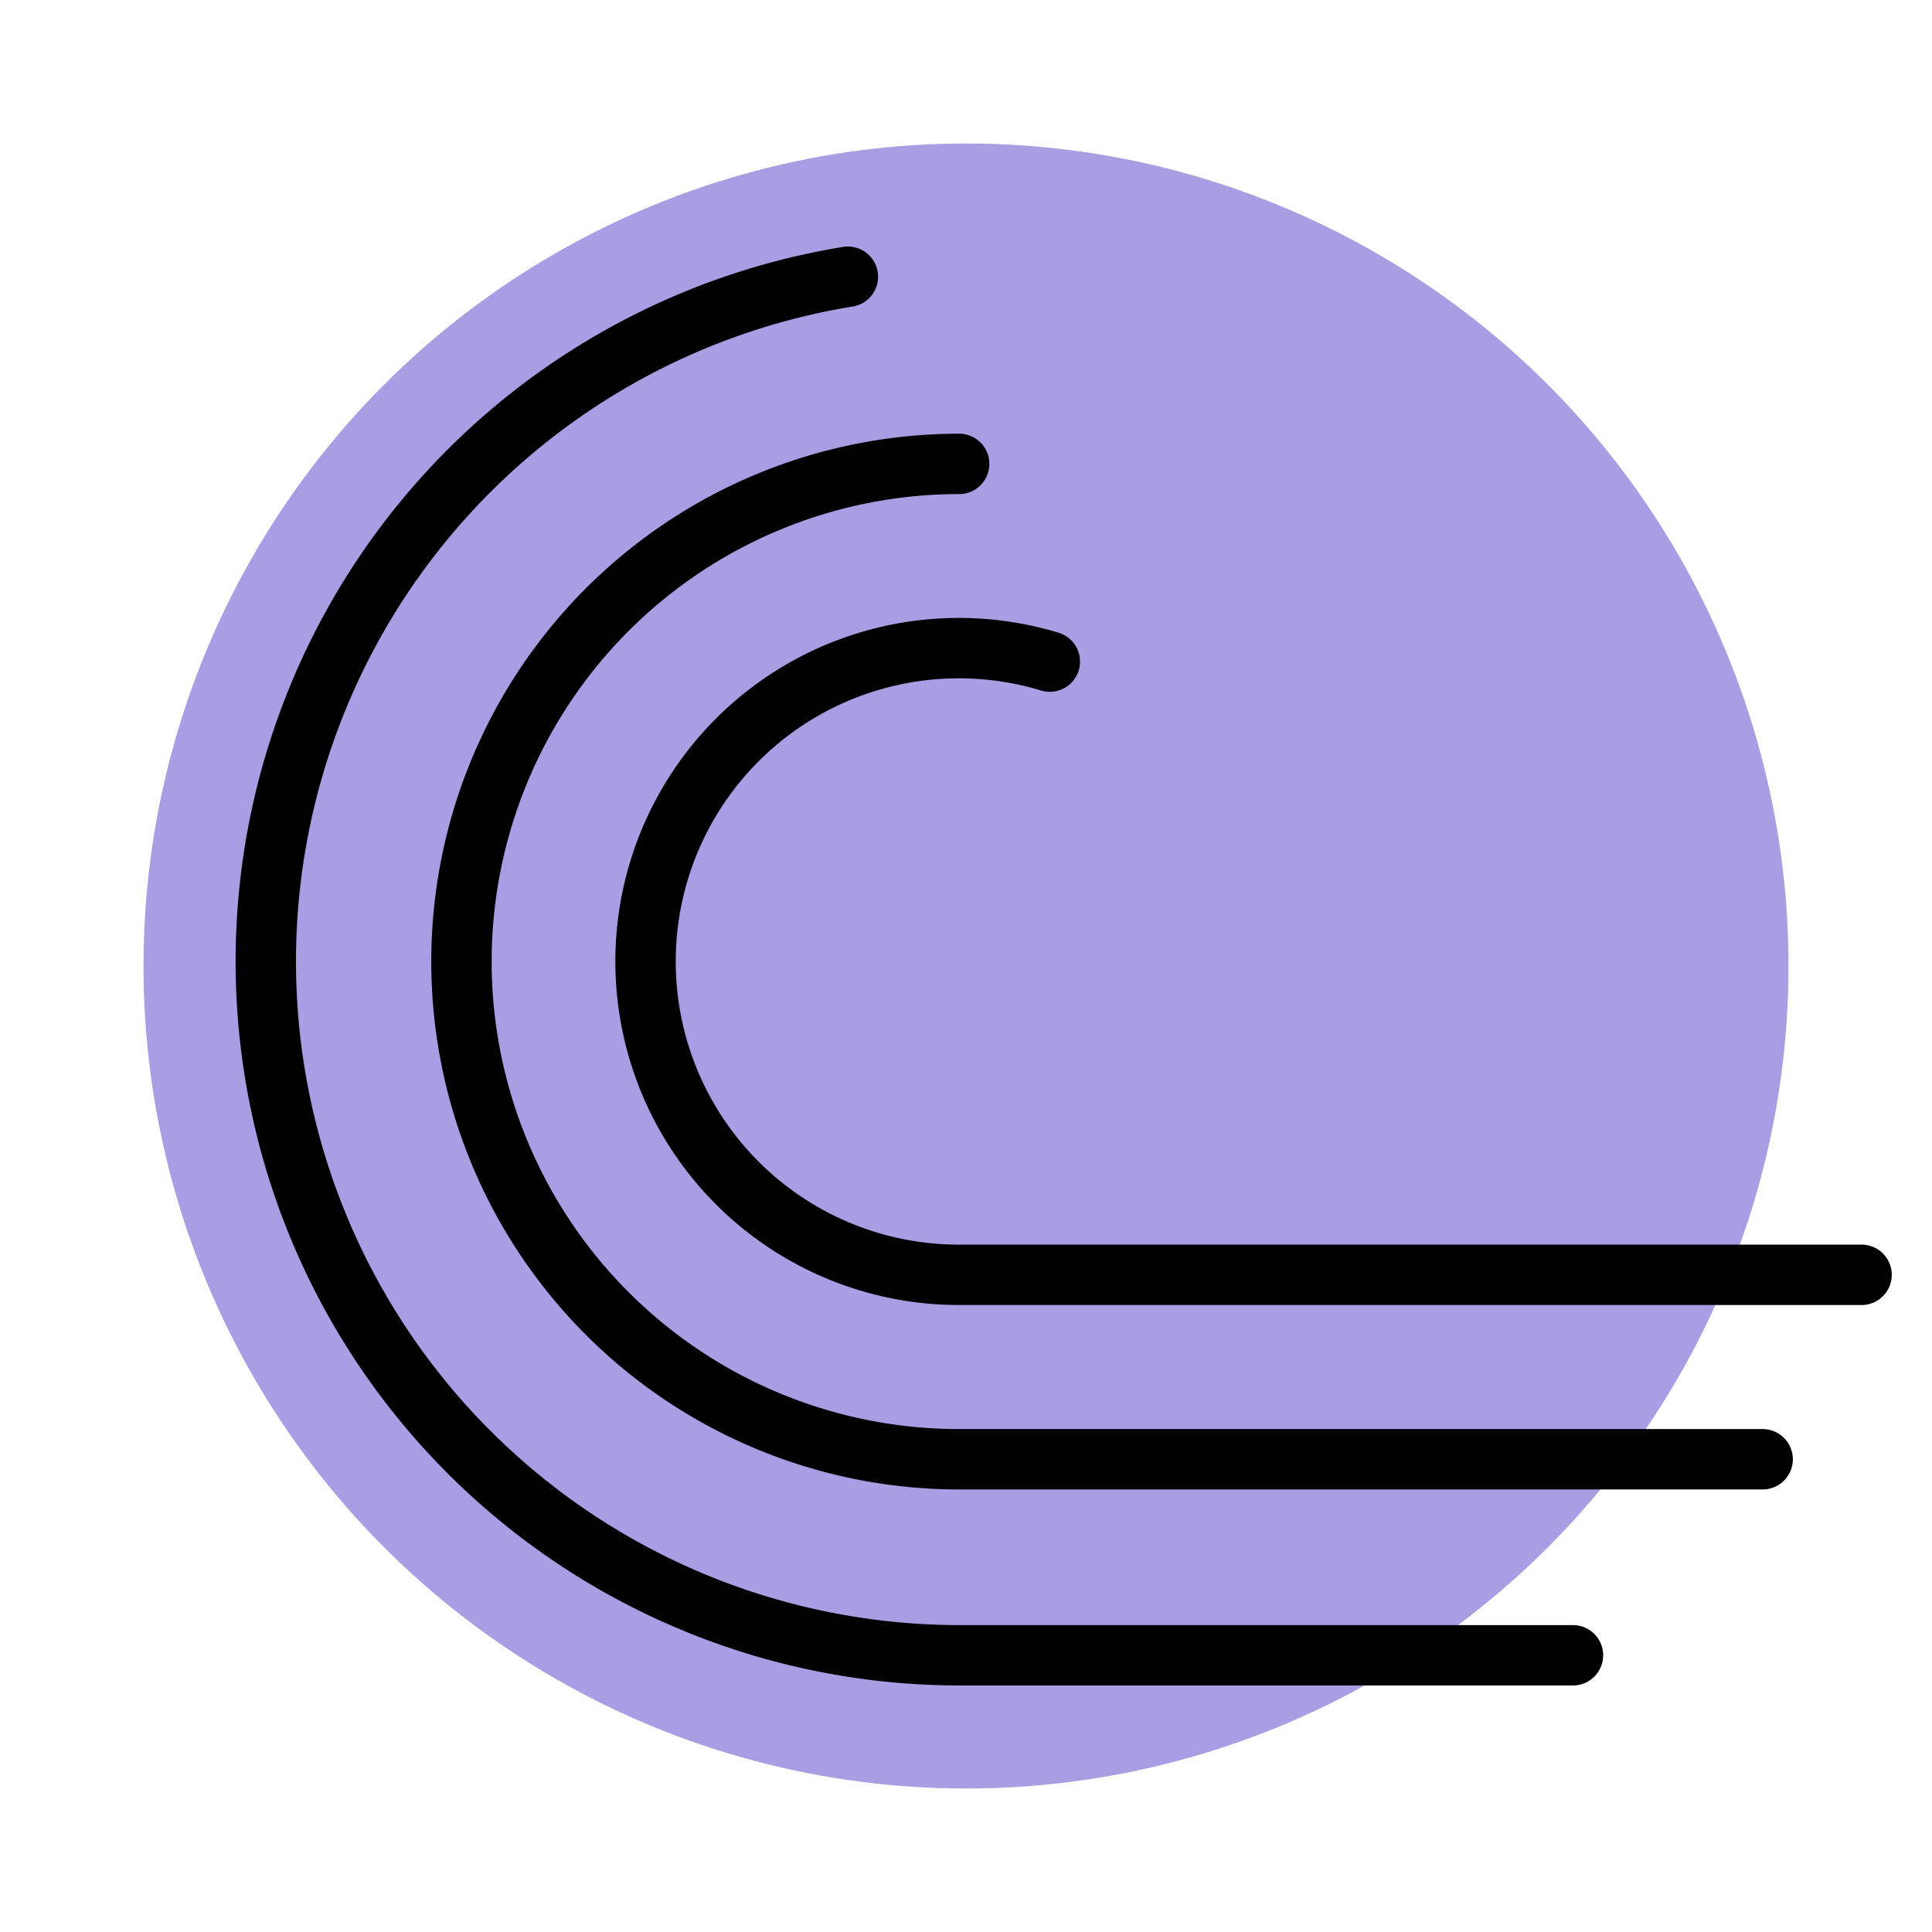 <svg xmlns="http://www.w3.org/2000/svg" viewBox="0 0 192 192"><defs><style>.cls-1{fill:#a99de4;}.cls-2{fill:none;stroke:#000;stroke-linecap:round;stroke-linejoin:round;stroke-width:6px;}</style></defs><title>bit_torrent</title><g id="Mk1_Backdrop_Pastel" data-name="Mk1_Backdrop Pastel"><circle class="cls-1" cx="96" cy="96" r="81.74"/></g><g id="Mk1_Wave"><path class="cls-2" d="M95.32,126.69H185M104.33,65.75a31.14,31.14,0,1,0-9,60.94m0,18.33h79.84M95.32,46.1a49.46,49.46,0,0,0,0,98.92m0,19.48h61M84.26,27.5a68.95,68.95,0,0,0,11.06,137"/></g></svg>